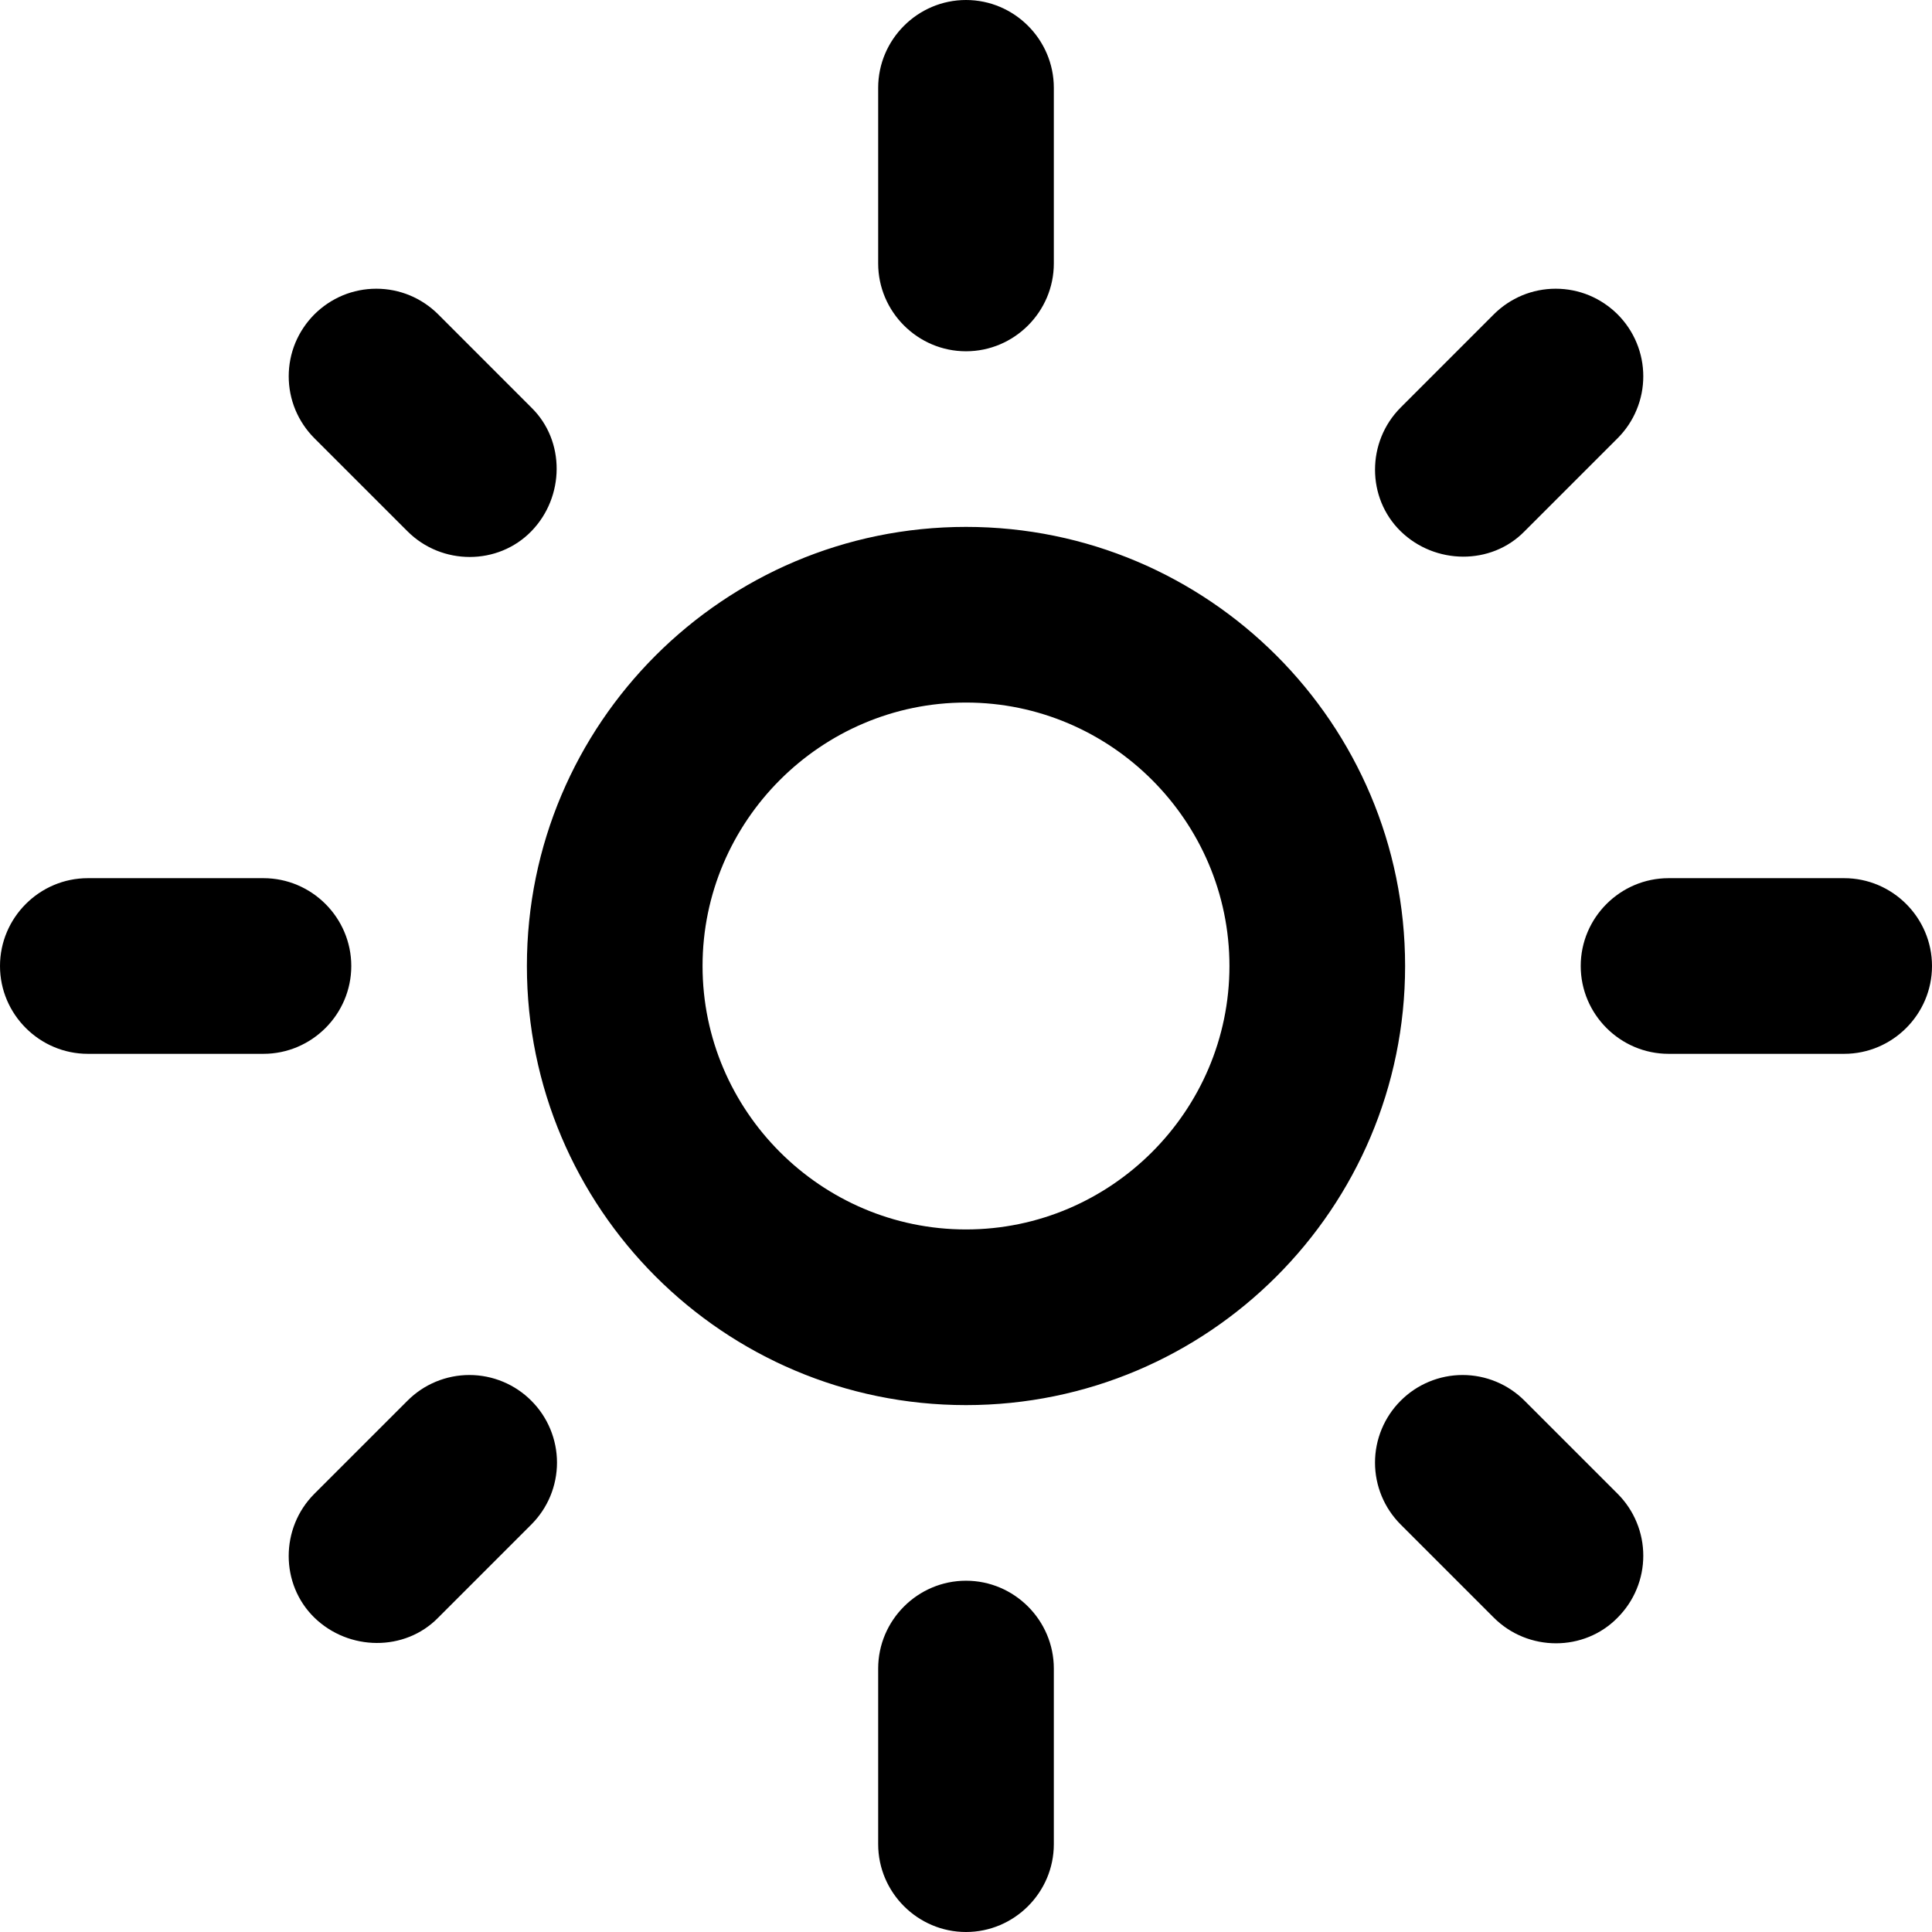 <svg width="50" height="50" viewBox="0 0 50 50" fill="none" xmlns="http://www.w3.org/2000/svg">
<path d="M25 18.182C28.75 18.182 31.818 21.25 31.818 25C31.818 28.75 28.75 31.818 25 31.818C21.25 31.818 18.182 28.75 18.182 25C18.182 21.25 21.25 18.182 25 18.182ZM25 13.636C18.727 13.636 13.636 18.727 13.636 25C13.636 31.273 18.727 36.364 25 36.364C31.273 36.364 36.364 31.273 36.364 25C36.364 18.727 31.273 13.636 25 13.636ZM2.273 27.273H6.818C8.068 27.273 9.091 26.25 9.091 25C9.091 23.75 8.068 22.727 6.818 22.727H2.273C1.023 22.727 0 23.75 0 25C0 26.25 1.023 27.273 2.273 27.273ZM43.182 27.273H47.727C48.977 27.273 50 26.25 50 25C50 23.75 48.977 22.727 47.727 22.727H43.182C41.932 22.727 40.909 23.75 40.909 25C40.909 26.25 41.932 27.273 43.182 27.273ZM22.727 2.273V6.818C22.727 8.068 23.75 9.091 25 9.091C26.25 9.091 27.273 8.068 27.273 6.818V2.273C27.273 1.023 26.25 0 25 0C23.75 0 22.727 1.023 22.727 2.273ZM22.727 43.182V47.727C22.727 48.977 23.75 50 25 50C26.25 50 27.273 48.977 27.273 47.727V43.182C27.273 41.932 26.25 40.909 25 40.909C23.75 40.909 22.727 41.932 22.727 43.182ZM11.341 8.136C11.131 7.926 10.881 7.759 10.606 7.644C10.331 7.53 10.036 7.472 9.739 7.472C9.441 7.472 9.146 7.53 8.871 7.644C8.596 7.759 8.347 7.926 8.136 8.136C7.926 8.347 7.759 8.596 7.644 8.871C7.53 9.146 7.472 9.441 7.472 9.739C7.472 10.036 7.53 10.331 7.644 10.606C7.759 10.881 7.926 11.131 8.136 11.341L10.546 13.75C11.432 14.636 12.886 14.636 13.75 13.75C14.614 12.864 14.636 11.409 13.75 10.546L11.341 8.136ZM39.455 36.25C39.244 36.039 38.995 35.872 38.72 35.758C38.445 35.644 38.15 35.585 37.852 35.585C37.555 35.585 37.26 35.644 36.985 35.758C36.71 35.872 36.46 36.039 36.25 36.25C36.039 36.46 35.872 36.71 35.758 36.985C35.644 37.26 35.585 37.555 35.585 37.852C35.585 38.15 35.644 38.445 35.758 38.72C35.872 38.995 36.039 39.244 36.25 39.455L38.659 41.864C39.545 42.75 41 42.75 41.864 41.864C42.074 41.653 42.242 41.404 42.355 41.129C42.47 40.854 42.528 40.559 42.528 40.261C42.528 39.964 42.47 39.669 42.355 39.394C42.242 39.119 42.074 38.869 41.864 38.659L39.455 36.25ZM41.864 11.341C42.074 11.131 42.242 10.881 42.355 10.606C42.47 10.331 42.528 10.036 42.528 9.739C42.528 9.441 42.47 9.146 42.355 8.871C42.242 8.596 42.074 8.347 41.864 8.136C41.653 7.926 41.404 7.759 41.129 7.644C40.854 7.53 40.559 7.472 40.261 7.472C39.964 7.472 39.669 7.53 39.394 7.644C39.119 7.759 38.869 7.926 38.659 8.136L36.25 10.546C35.364 11.432 35.364 12.886 36.25 13.75C37.136 14.614 38.591 14.636 39.455 13.75L41.864 11.341ZM13.75 39.455C13.961 39.244 14.128 38.995 14.242 38.72C14.356 38.445 14.415 38.15 14.415 37.852C14.415 37.555 14.356 37.26 14.242 36.985C14.128 36.71 13.961 36.46 13.75 36.25C13.54 36.039 13.29 35.872 13.015 35.758C12.74 35.644 12.445 35.585 12.148 35.585C11.85 35.585 11.555 35.644 11.28 35.758C11.005 35.872 10.756 36.039 10.546 36.25L8.136 38.659C7.25 39.545 7.25 41 8.136 41.864C9.023 42.727 10.477 42.75 11.341 41.864L13.75 39.455V39.455Z" fill="black"/>
</svg>